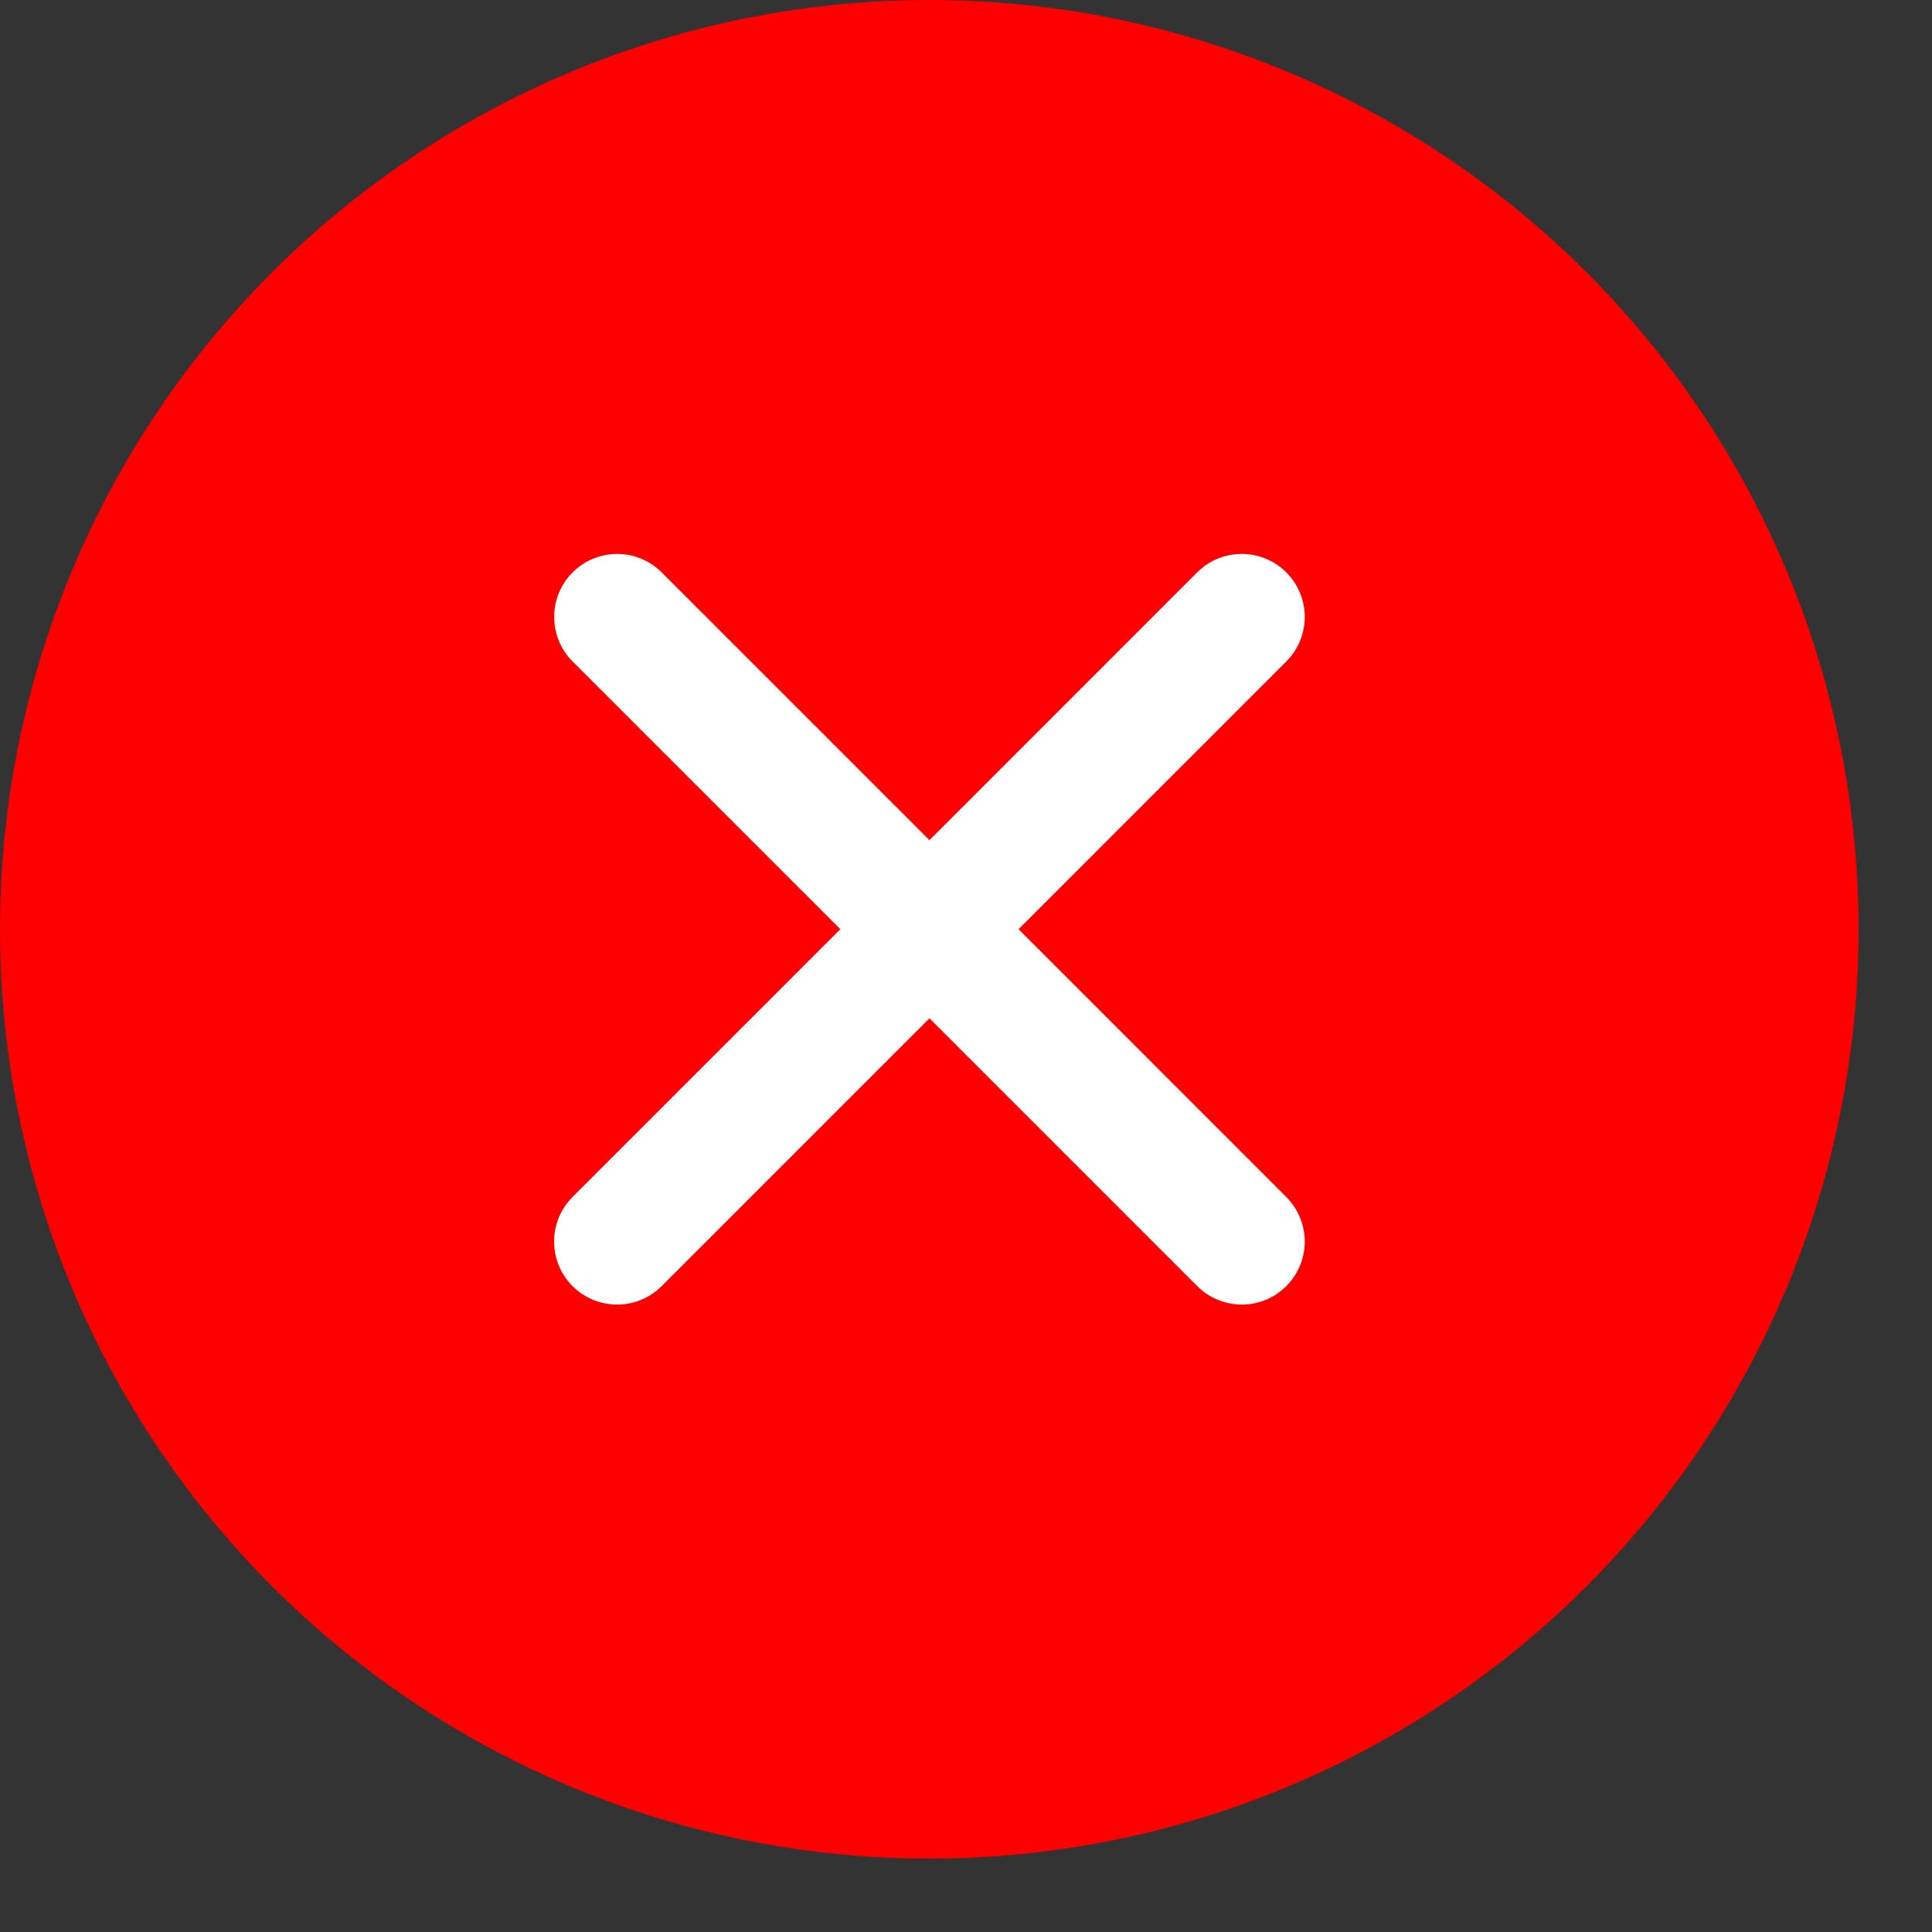 <svg width="100%" height="100%" viewBox="0 0 23 23" fill="none" xmlns="http://www.w3.org/2000/svg">
<rect x="0" y="0" width="23" height="23" fill="#333333" stroke="none"/>
<circle cx="11.063" cy="11.063" r="11.063" fill="#FF0000"/>
<path fill-rule="evenodd" clip-rule="evenodd" d="M14.253 15.311C14.546 15.604 15.021 15.604 15.313 15.311C15.606 15.018 15.606 14.543 15.313 14.25L12.126 11.062L15.313 7.875C15.606 7.582 15.606 7.107 15.313 6.814C15.02 6.521 14.545 6.521 14.252 6.814L11.065 10.002L7.877 6.814C7.585 6.521 7.11 6.521 6.817 6.814C6.524 7.107 6.524 7.582 6.817 7.875L10.004 11.062L6.816 14.25C6.523 14.543 6.523 15.018 6.816 15.311C7.109 15.604 7.584 15.604 7.877 15.311L11.065 12.123L14.253 15.311Z" fill="white"/>
</svg>
